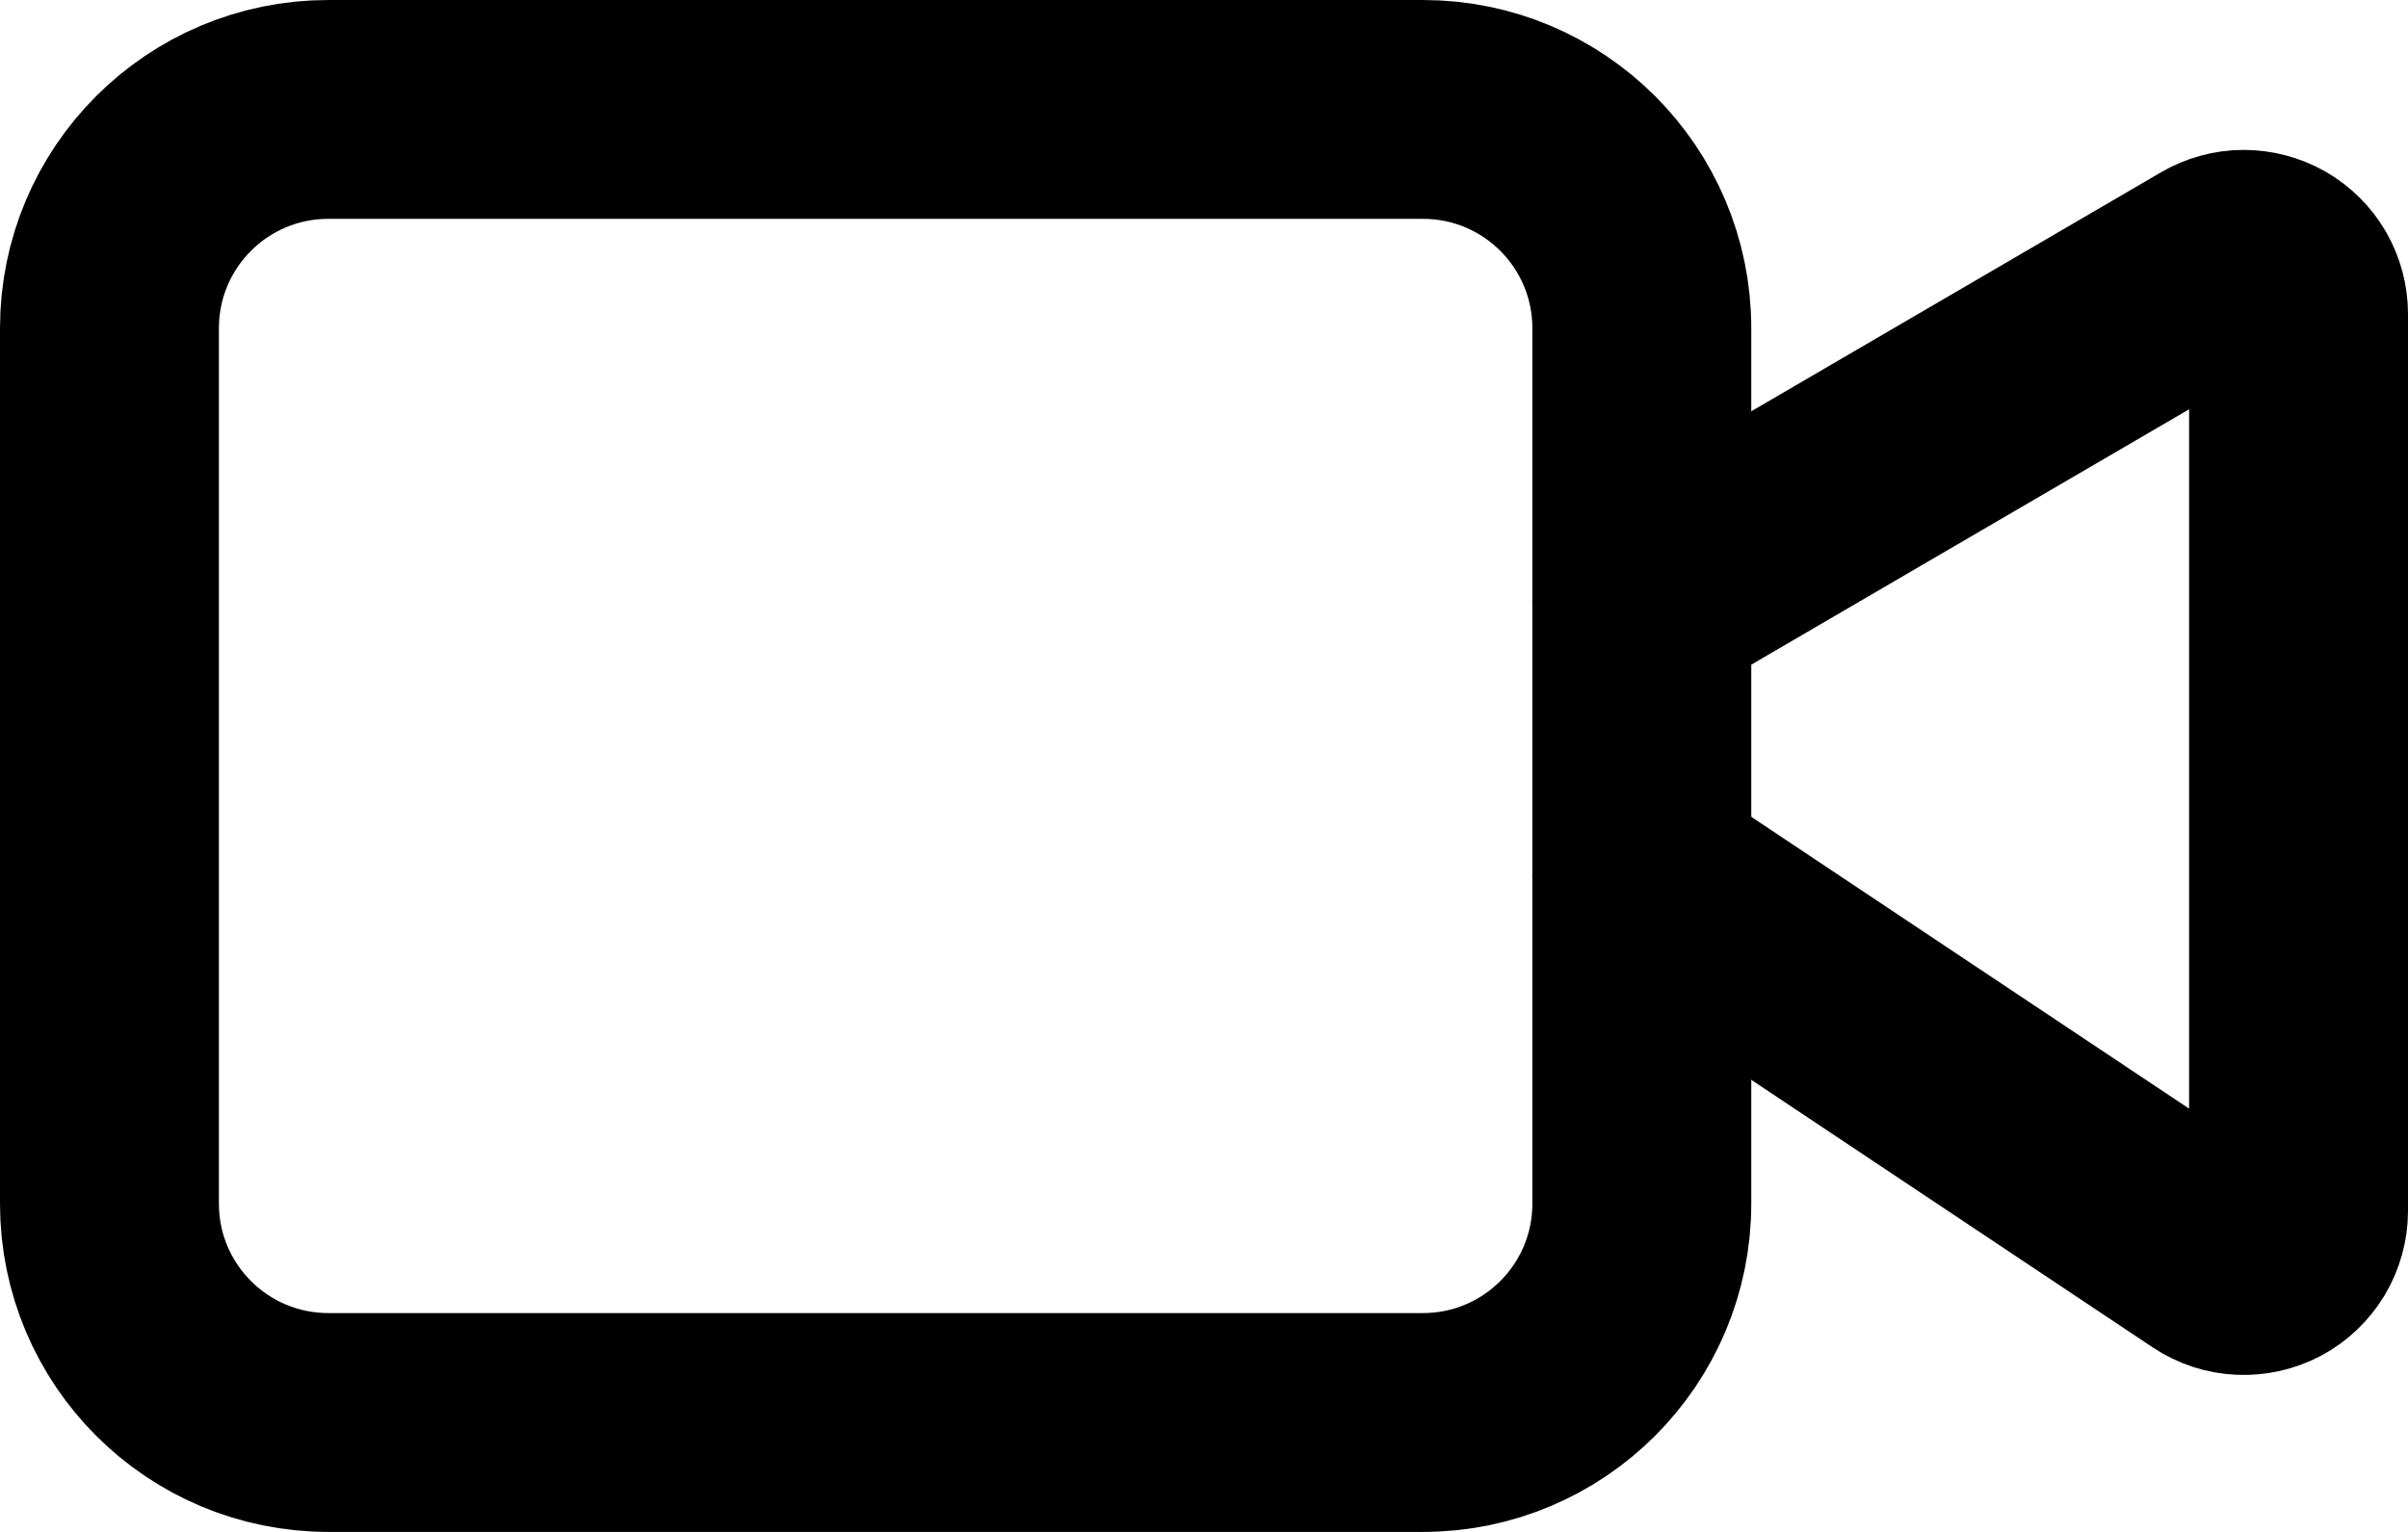 <svg width="22" height="14" viewBox="0 0 22 14" fill="none" xmlns="http://www.w3.org/2000/svg">
<path d="M15 8L20.223 11.482C20.298 11.532 20.386 11.561 20.476 11.565C20.566 11.569 20.656 11.549 20.736 11.507C20.816 11.464 20.882 11.4 20.929 11.323C20.975 11.245 21 11.156 21 11.066V2.87C21 2.782 20.977 2.696 20.933 2.619C20.889 2.543 20.825 2.48 20.749 2.436C20.673 2.393 20.586 2.37 20.498 2.37C20.41 2.37 20.324 2.394 20.248 2.438L15 5.5" stroke="currentColor" stroke-width="2" stroke-linecap="round" stroke-linejoin="round"/>
<path d="M13 1H3C1.895 1 1 1.895 1 3V11C1 12.105 1.895 13 3 13H13C14.105 13 15 12.105 15 11V3C15 1.895 14.105 1 13 1Z" stroke="currentColor" stroke-width="2" stroke-linecap="round" stroke-linejoin="round"/>
</svg>
